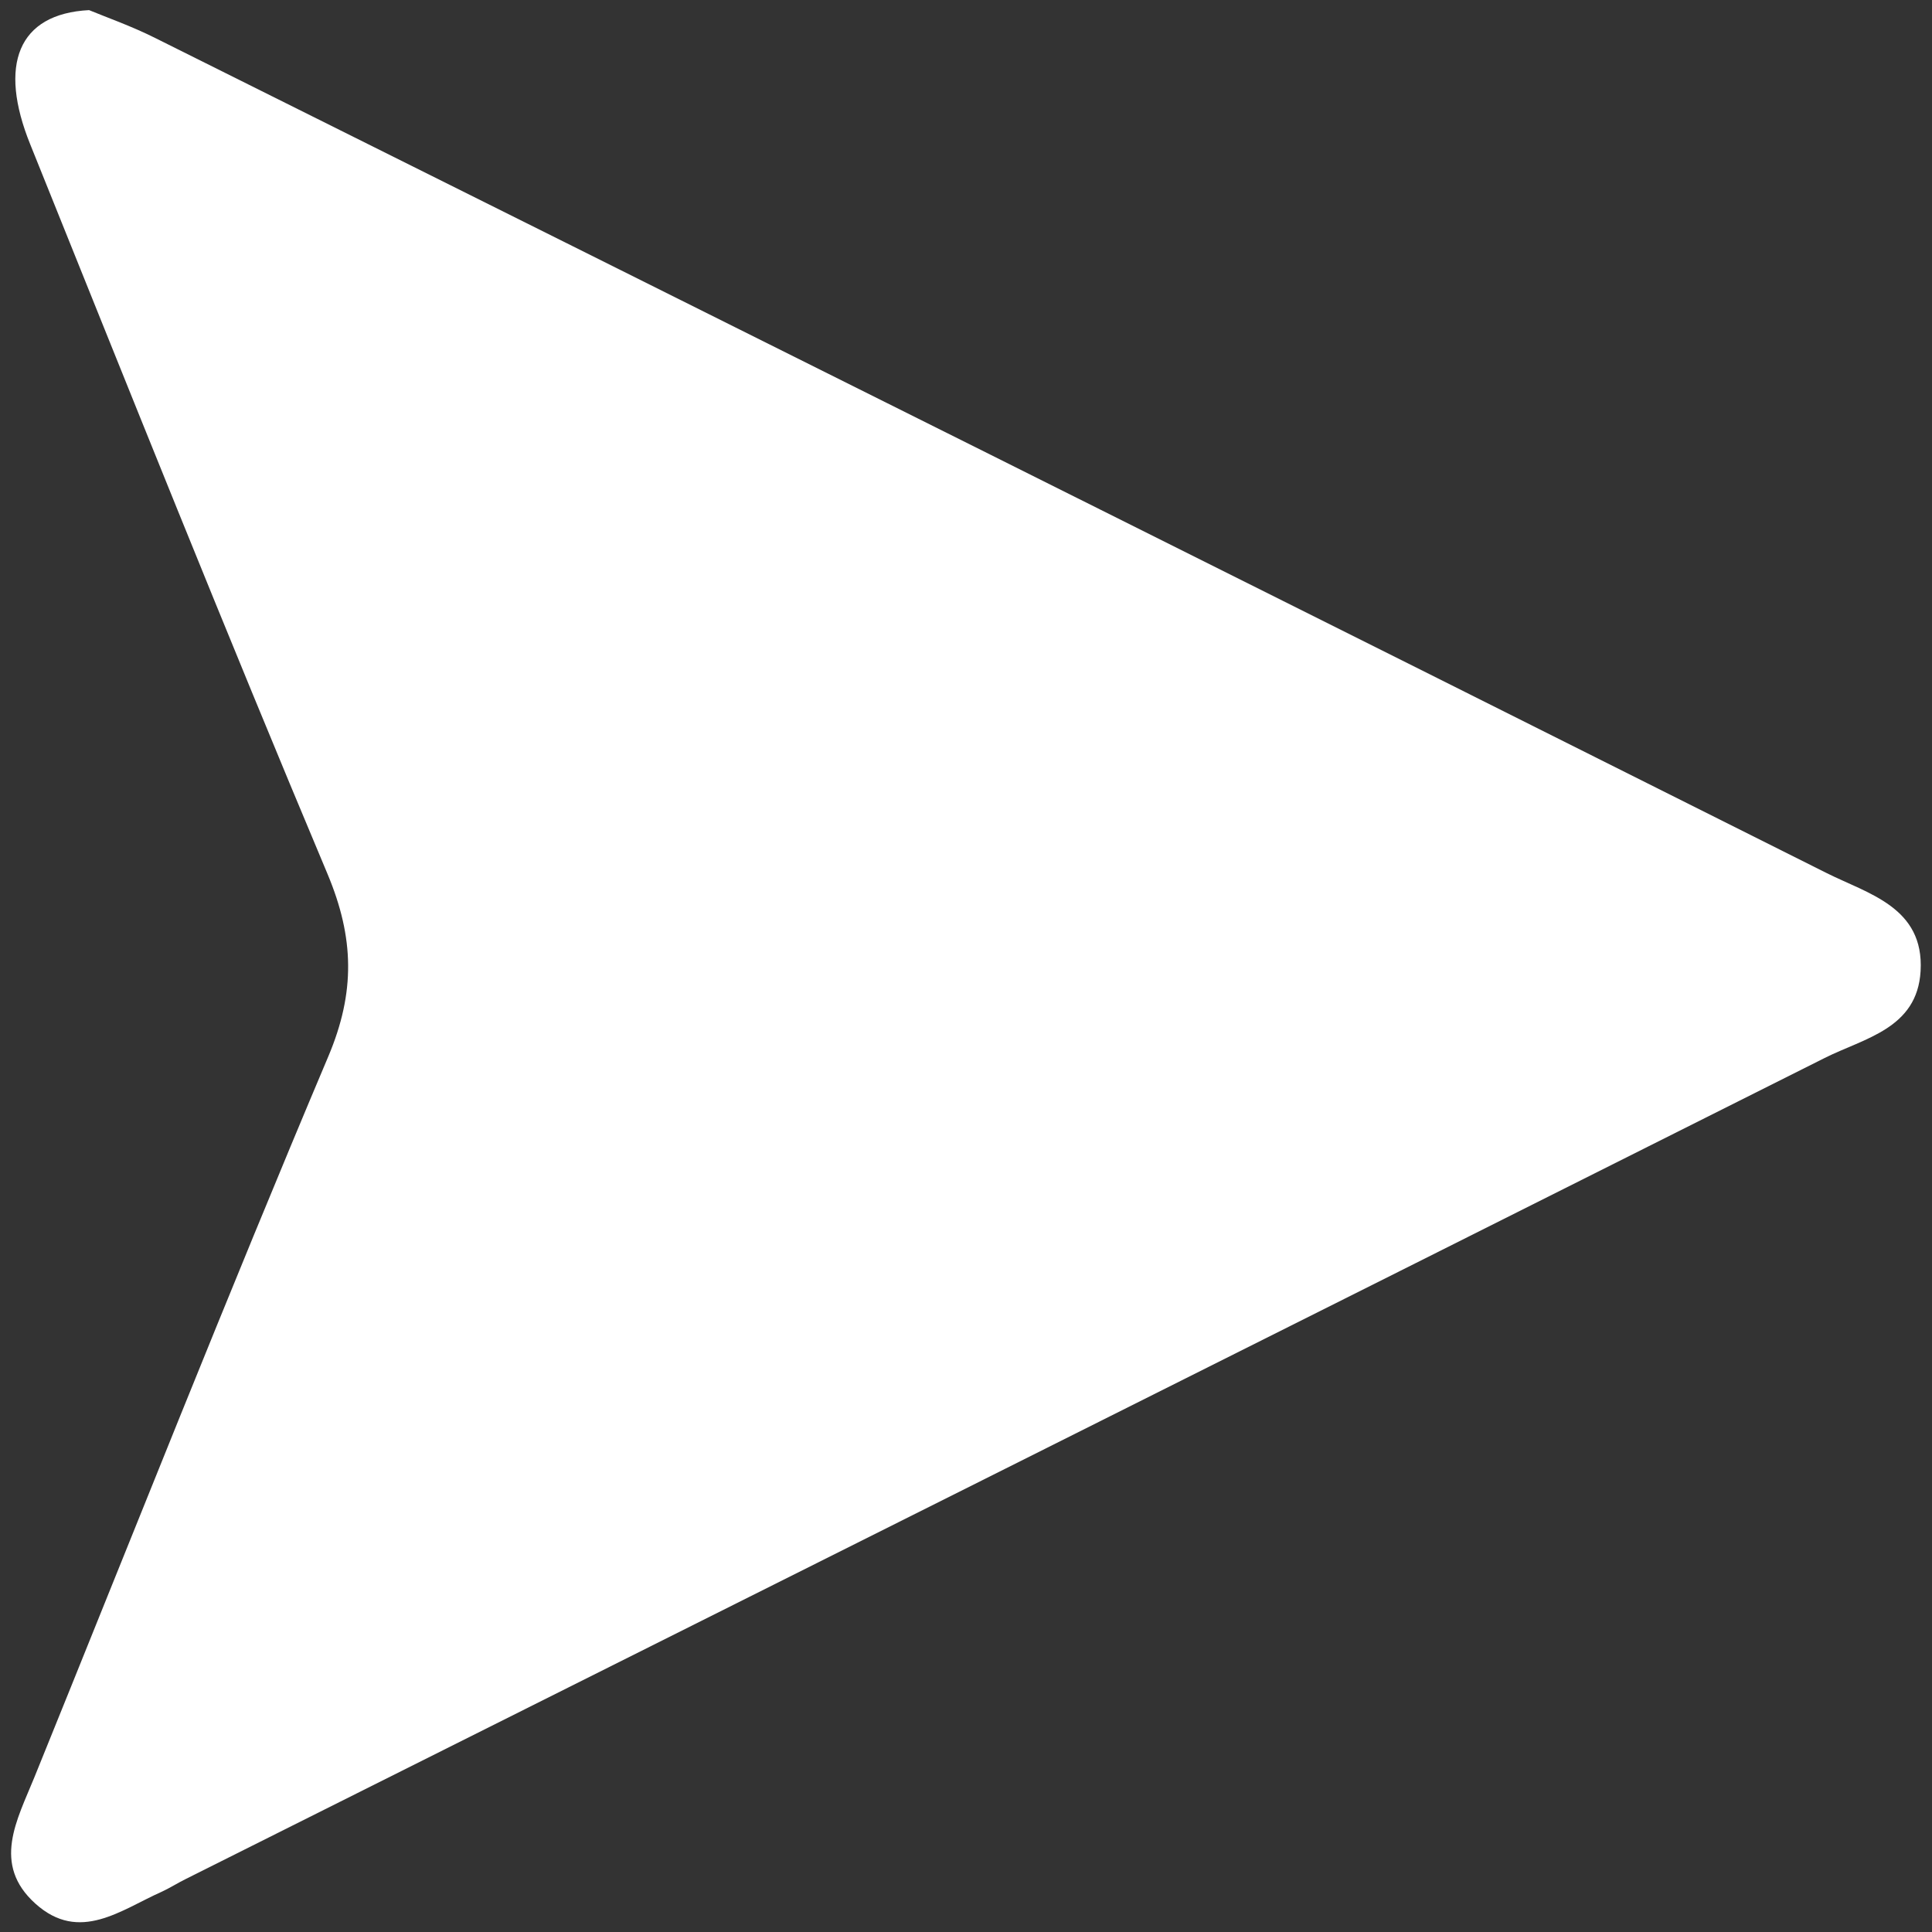 <svg width="21" height="21" viewBox="0 0 21 21" fill="none" xmlns="http://www.w3.org/2000/svg">
<rect x="0" y="0" width="21" height="21" fill="#333333" stroke="none"/>
<path d="M0.968 0.11C1.146 0.184 1.426 0.282 1.689 0.414C7.747 3.434 13.802 6.455 19.851 9.488C20.305 9.716 20.916 9.86 20.876 10.555C20.84 11.182 20.263 11.284 19.833 11.5C13.9 14.479 7.962 17.448 2.025 20.421C1.935 20.465 1.851 20.519 1.761 20.561C1.316 20.758 0.865 21.124 0.385 20.692C-0.092 20.263 0.186 19.781 0.373 19.32C1.434 16.705 2.47 14.081 3.569 11.482C3.864 10.783 3.85 10.193 3.561 9.502C2.454 6.871 1.396 4.22 0.329 1.57C-0.02 0.707 0.193 0.15 0.968 0.11Z" fill="white"/>
<path d="M2.386 2.493C7.802 5.203 12.992 7.798 18.379 10.491C13.024 13.168 7.828 15.766 2.613 18.373C2.444 18.059 2.649 17.851 2.737 17.632C3.49 15.752 4.273 13.884 5 11.992C5.214 11.438 5.501 11.236 6.094 11.248C7.924 11.284 9.755 11.274 11.585 11.254C12.174 11.248 13.03 11.486 13.038 10.523C13.048 9.496 12.152 9.74 11.533 9.732C9.703 9.708 7.872 9.702 6.042 9.736C5.485 9.746 5.216 9.548 5.016 9.039C4.197 6.937 3.338 4.851 2.386 2.493Z" fill="white"/>
</svg>

